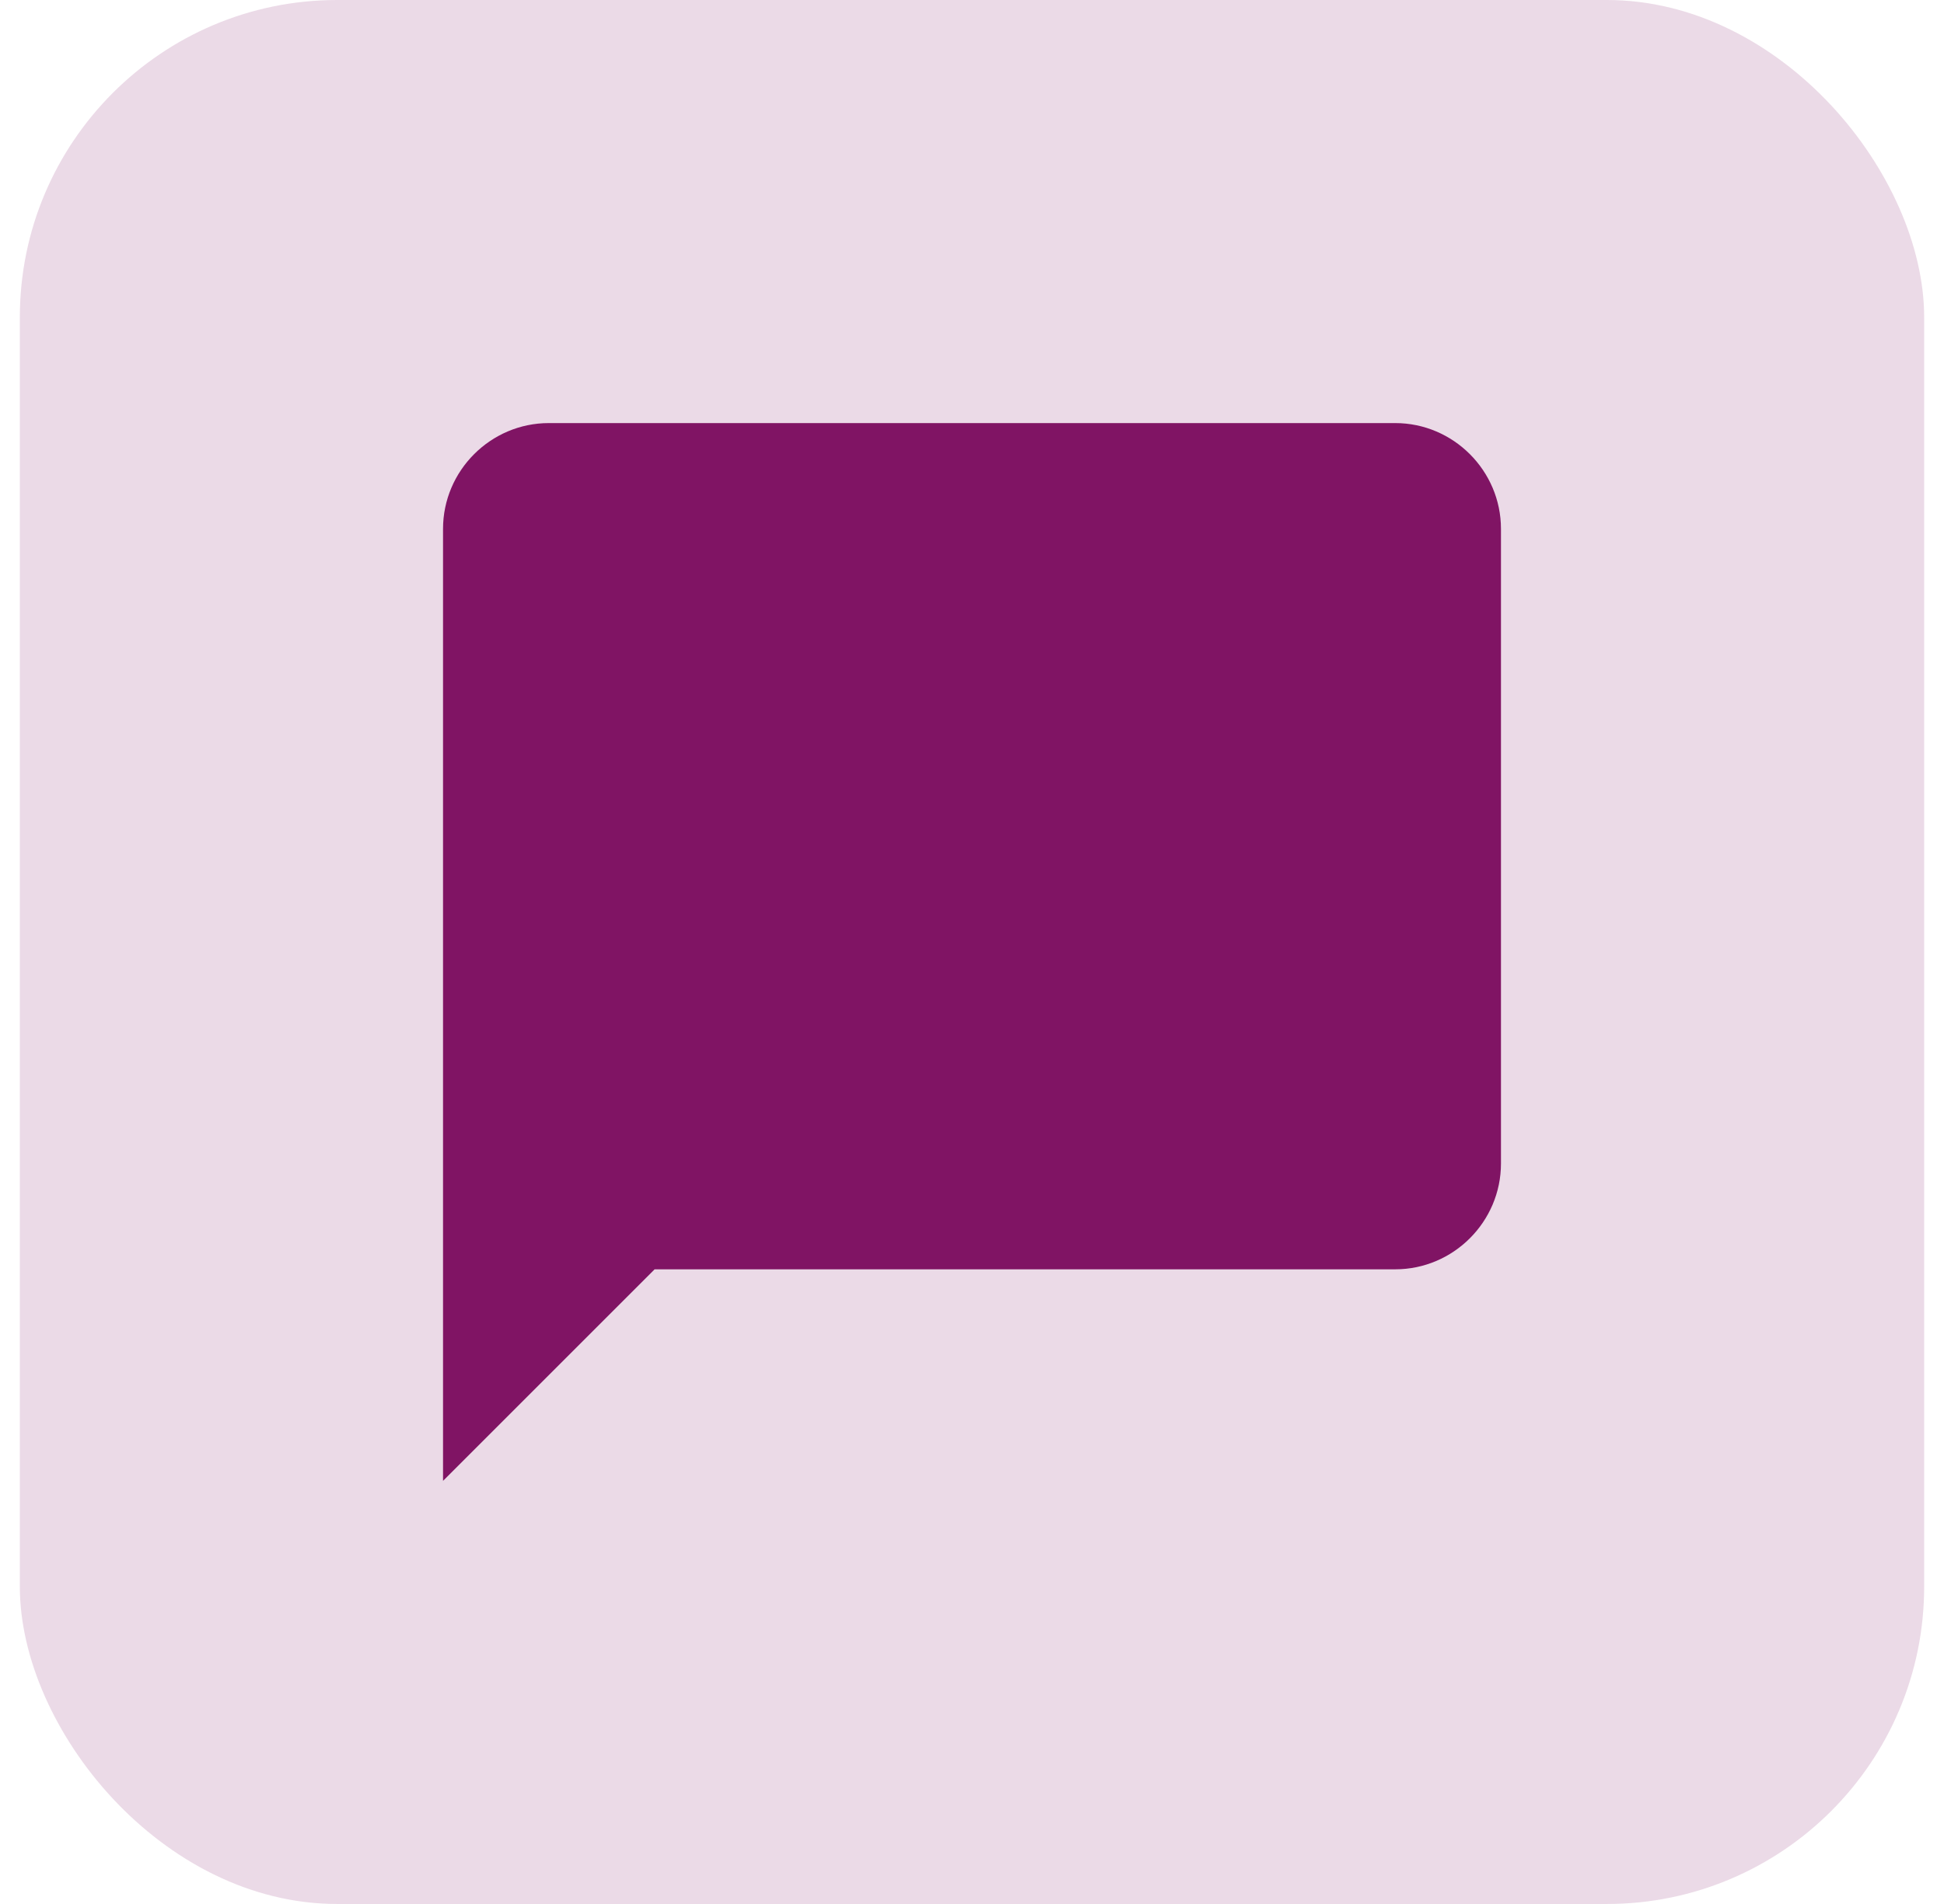 <svg width="49" height="48" viewBox="0 0 49 48" fill="none" xmlns="http://www.w3.org/2000/svg">
<rect x="0.5" width="48" height="48" rx="8" fill="#801464" fill-opacity="0.16"/>
<path d="M35.167 10.666H13.833C12.367 10.666 11.167 11.867 11.167 13.333V37.333L16.5 32H35.167C36.633 32 37.833 30.8 37.833 29.333V13.333C37.833 11.867 36.633 10.666 35.167 10.666Z" fill="#801464"/>
</svg>
